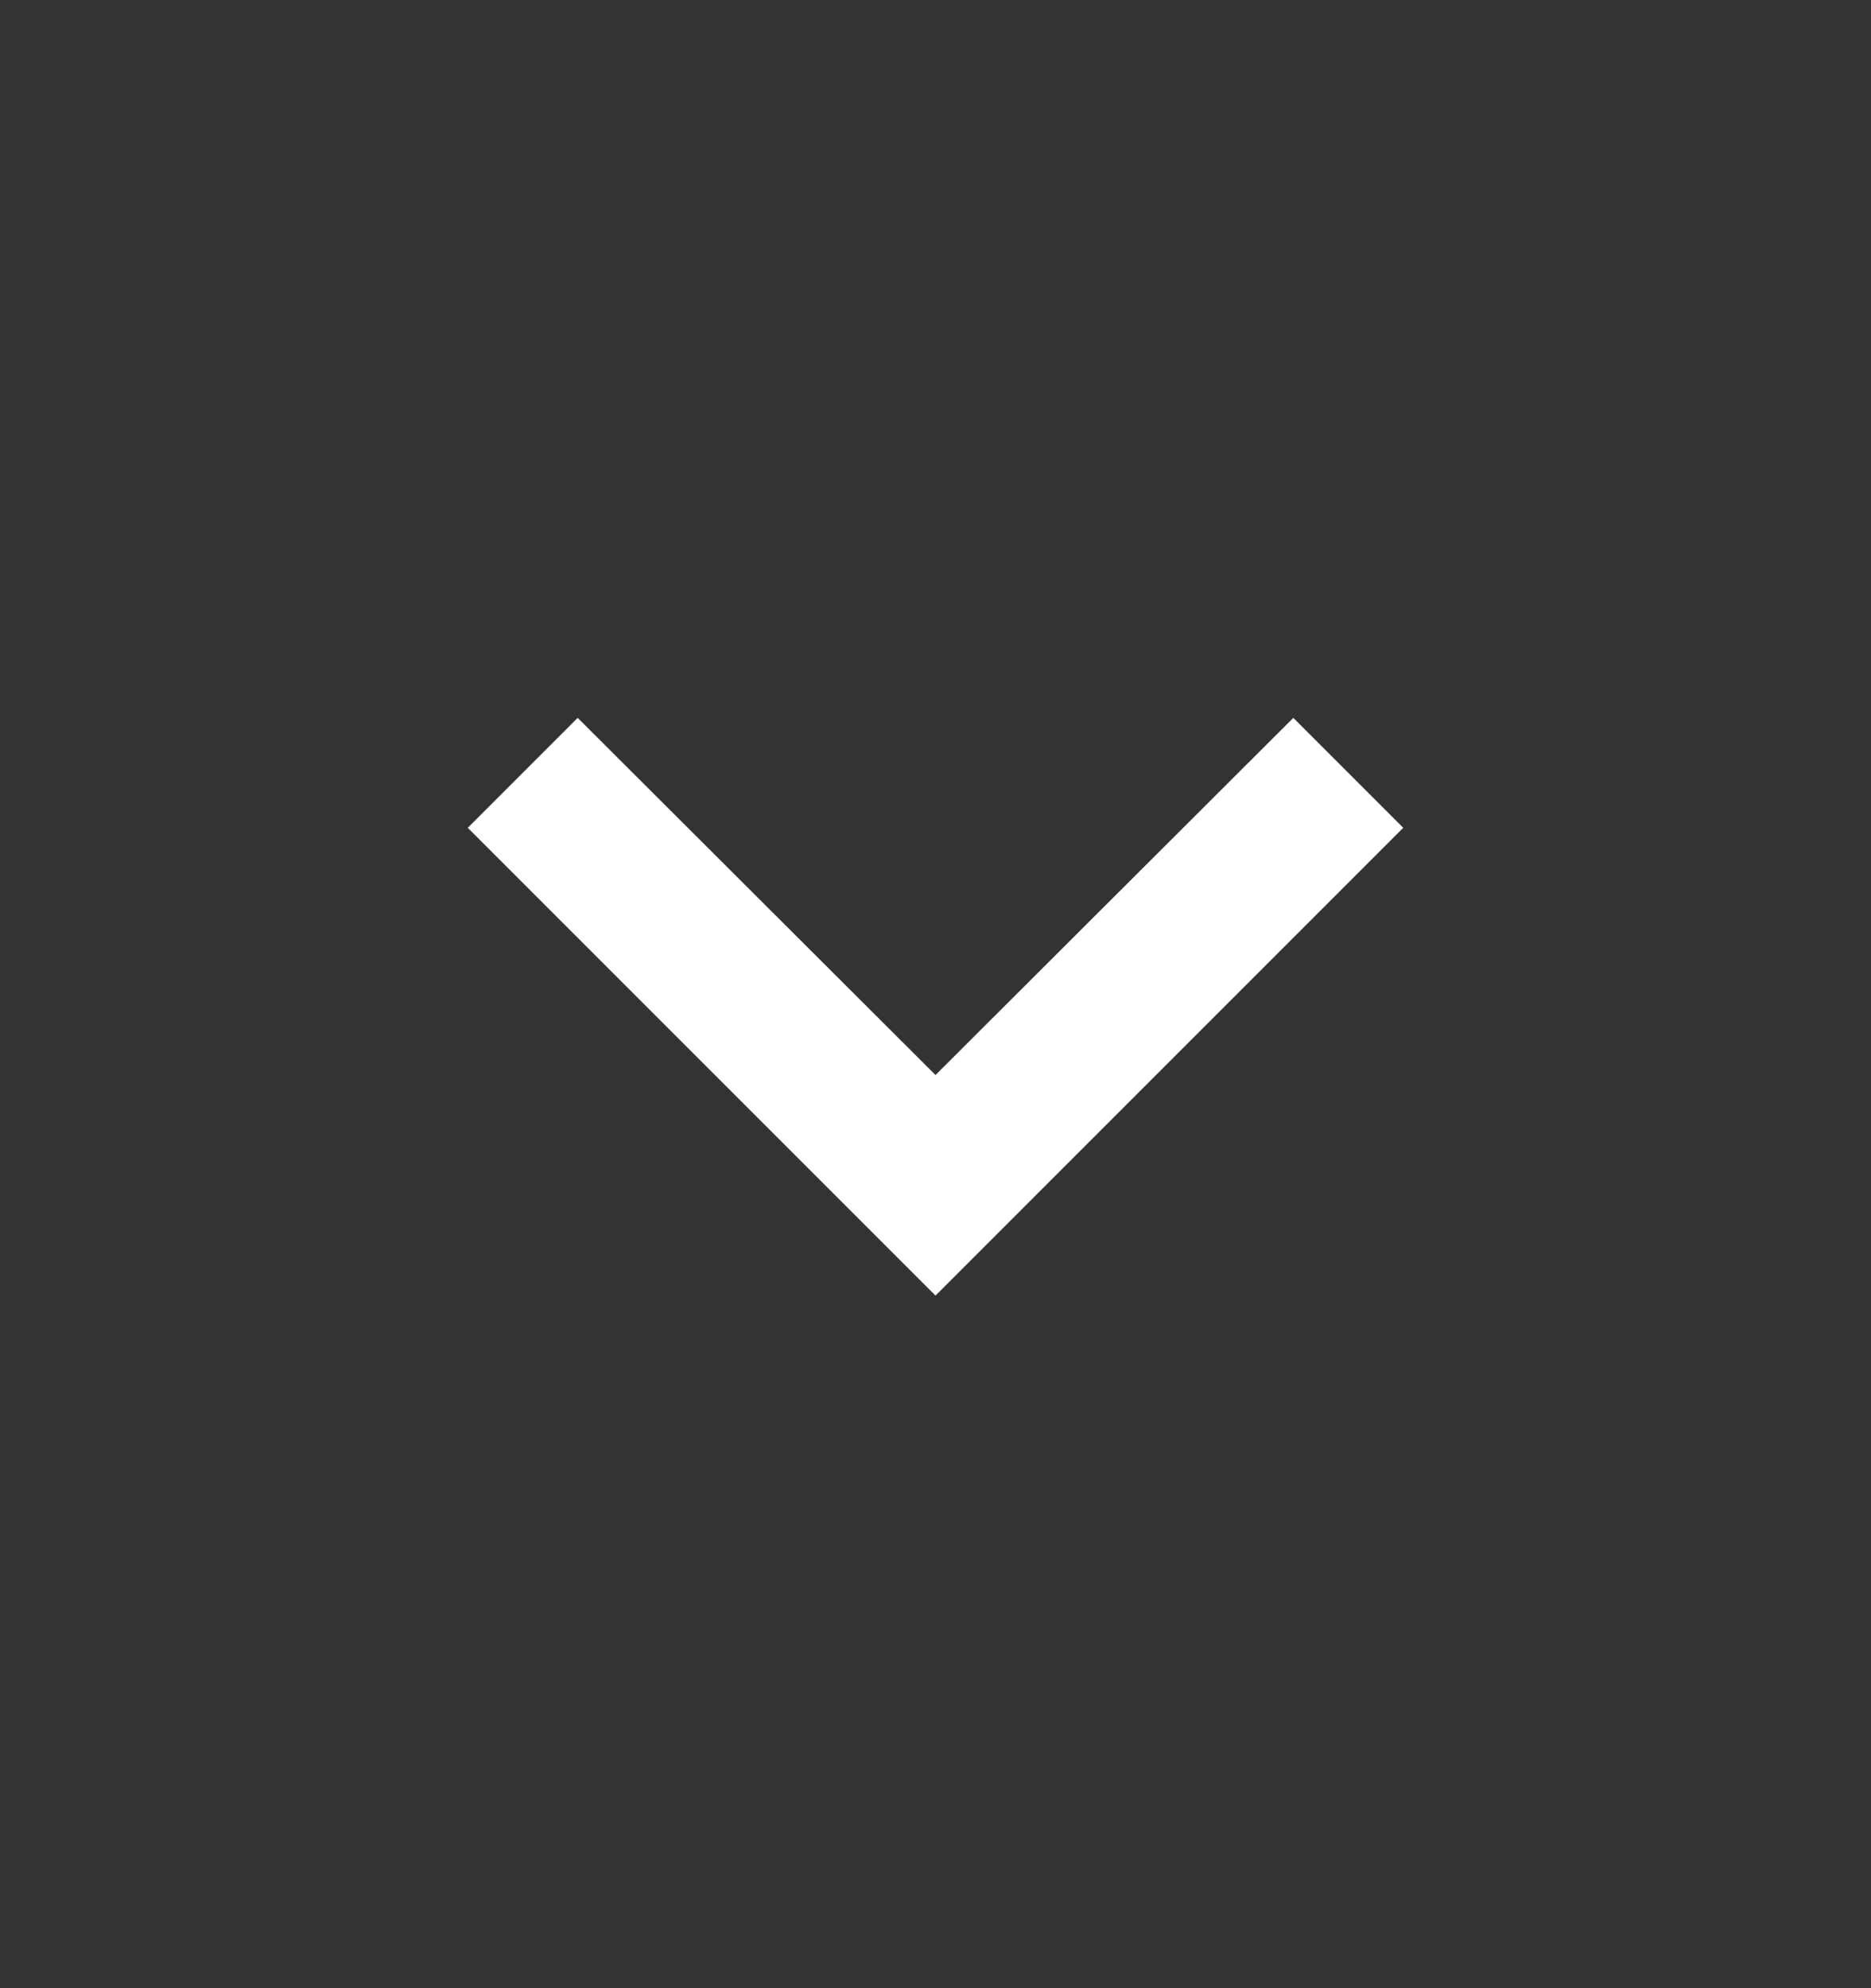 <svg width="16" height="17" viewBox="0 0 16 17" fill="none" xmlns="http://www.w3.org/2000/svg">
<rect x="0" y="0" width="16" height="17" fill="#333333" stroke="none"/>
<path d="M11.06 6.138L8 9.192L4.94 6.138L4 7.078L8 11.078L12 7.078L11.06 6.138Z" fill="white"/>
</svg>
